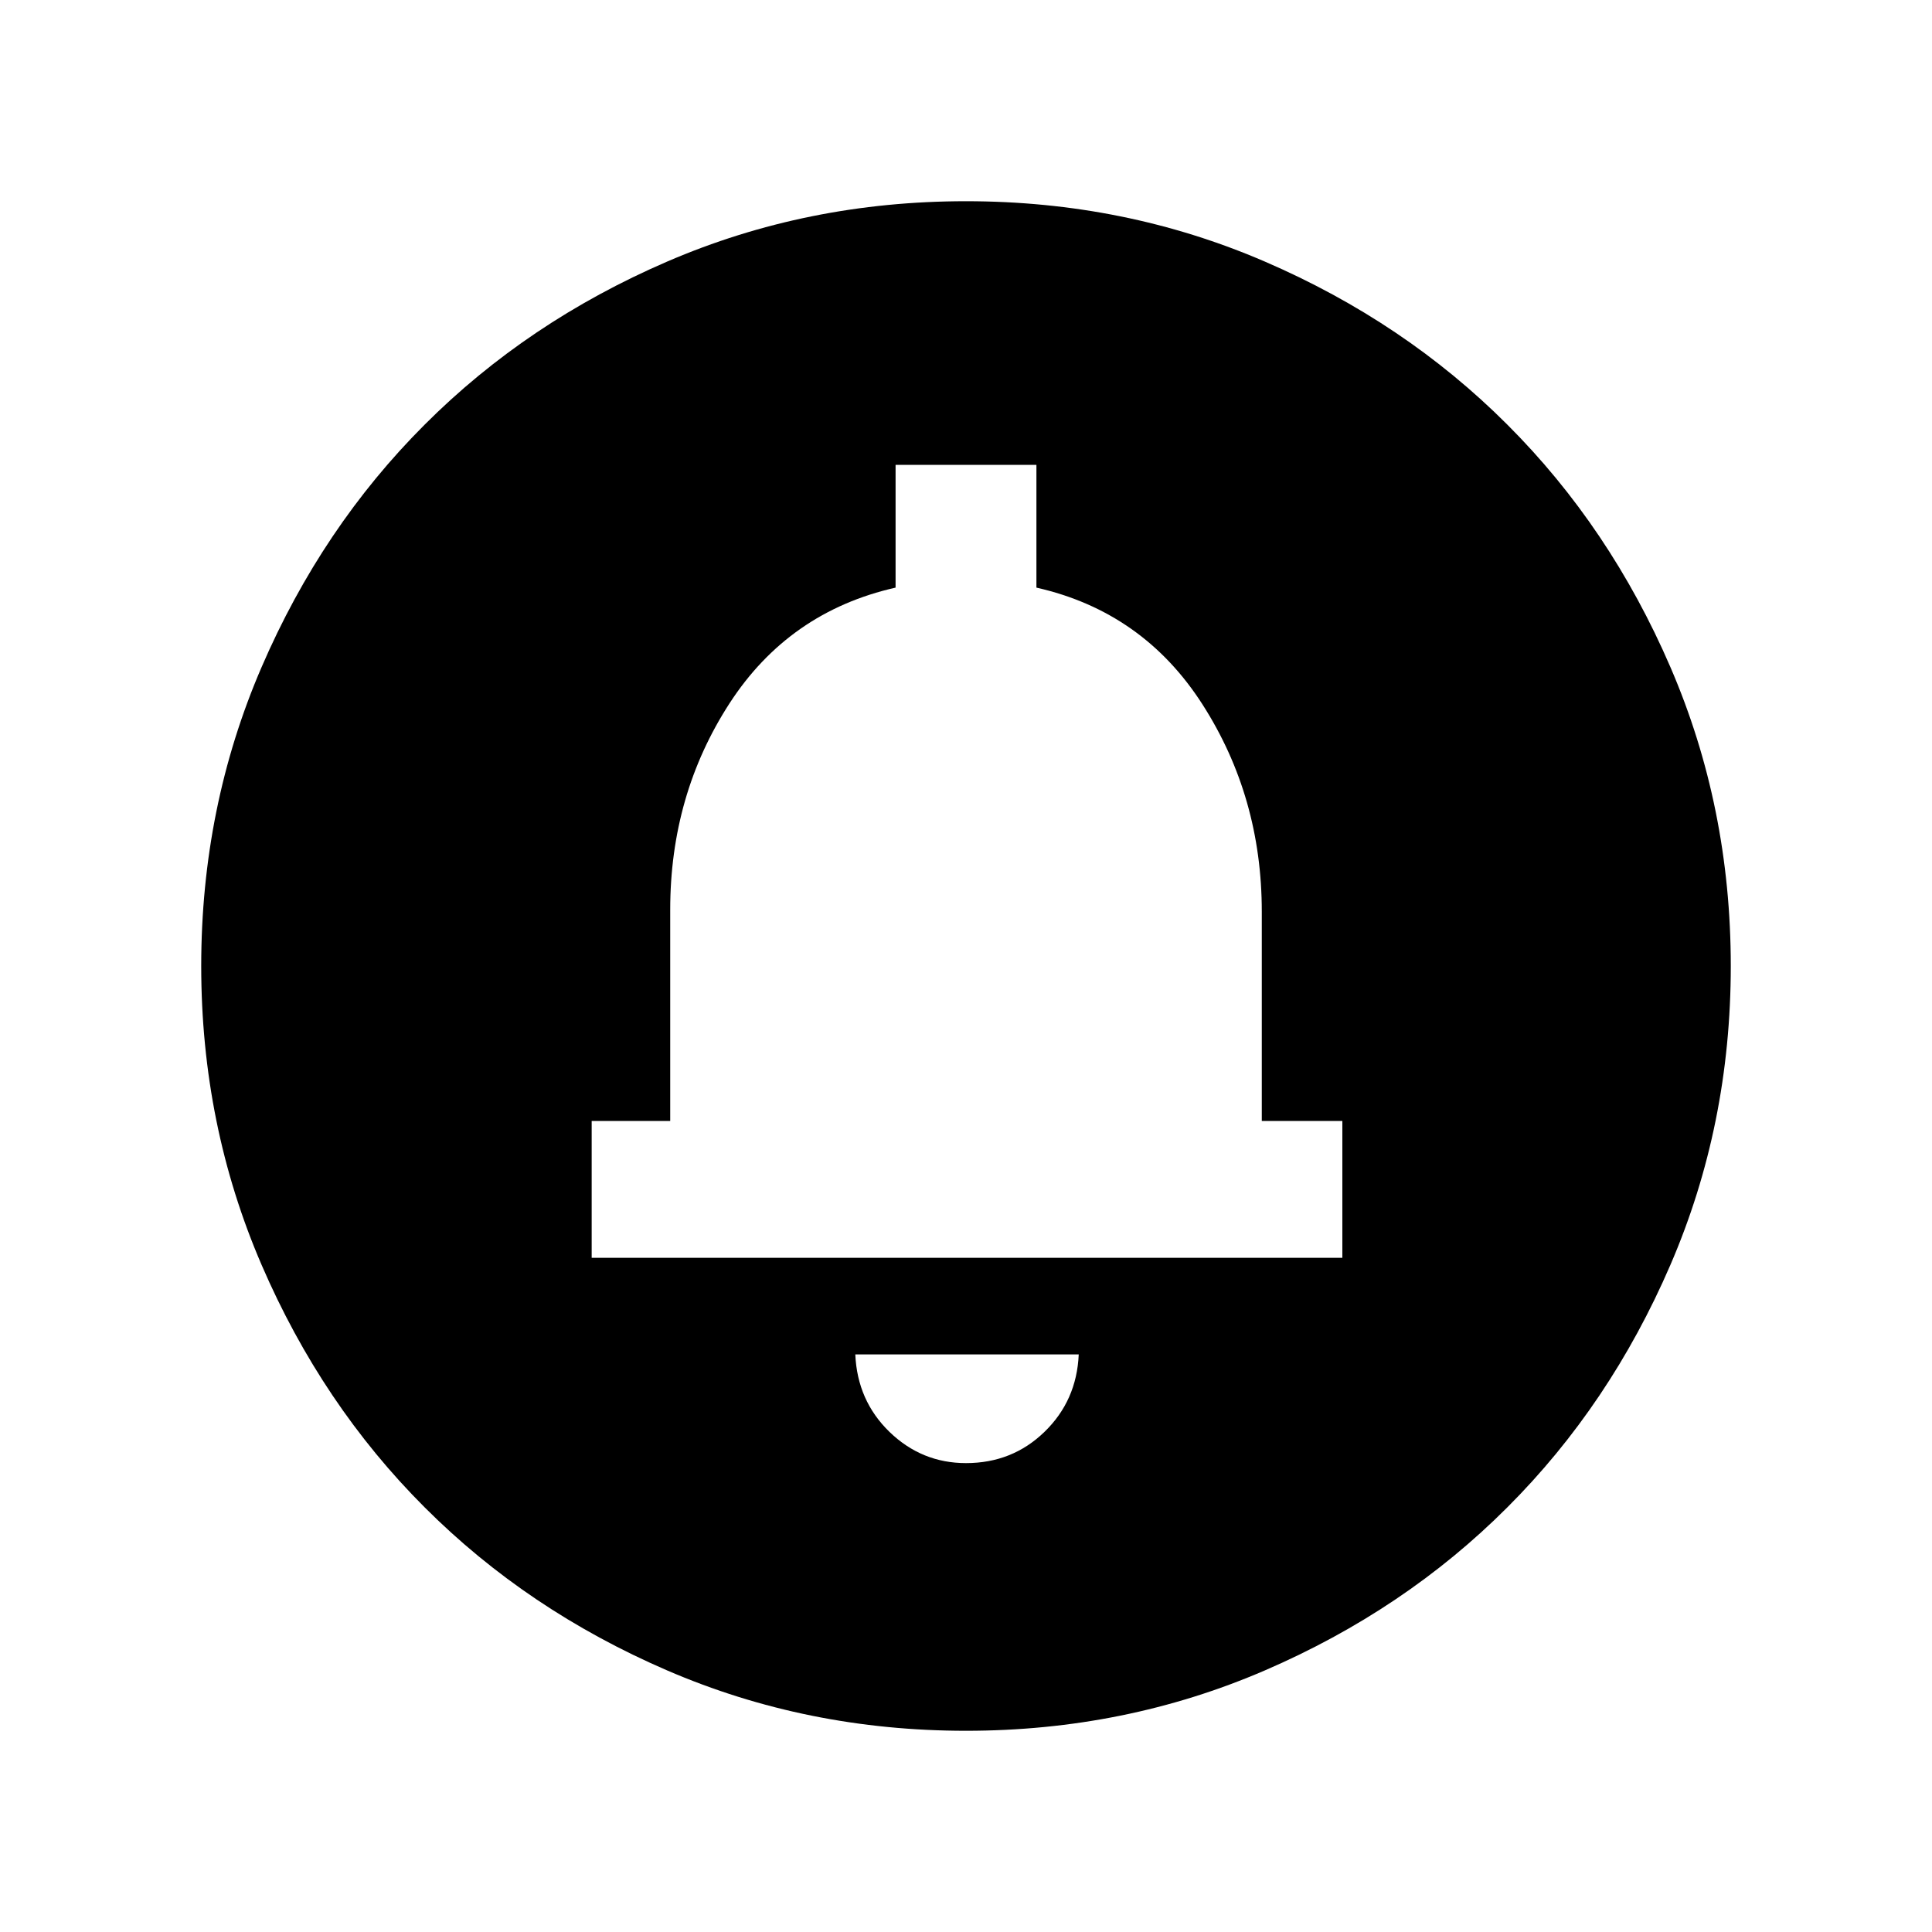 <svg xmlns="http://www.w3.org/2000/svg" height="20" width="20"><path d="M10 15.146q.479 0 .812-.323.334-.323.355-.802H8.854q.021.479.354.802.334.323.792.323Zm-3.875-2.125h7.771v-1.417h-.834V9.438q0-1.188-.614-2.146-.615-.959-1.719-1.209V4.812H9.271v1.271q-1.104.25-1.719 1.198-.614.948-.614 2.136v2.187h-.813ZM10 17.917q-1.646 0-3.094-.625t-2.51-1.688q-1.063-1.062-1.688-2.51-.625-1.448-.625-3.094t.625-3.094q.625-1.448 1.688-2.51 1.062-1.063 2.51-1.688Q8.354 2.083 10 2.083t3.094.625q1.448.625 2.51 1.688 1.063 1.062 1.688 2.51.625 1.448.625 3.094t-.625 3.094q-.625 1.448-1.688 2.51-1.062 1.063-2.51 1.688-1.448.625-3.094.625ZM10 9.5Z"/></svg>